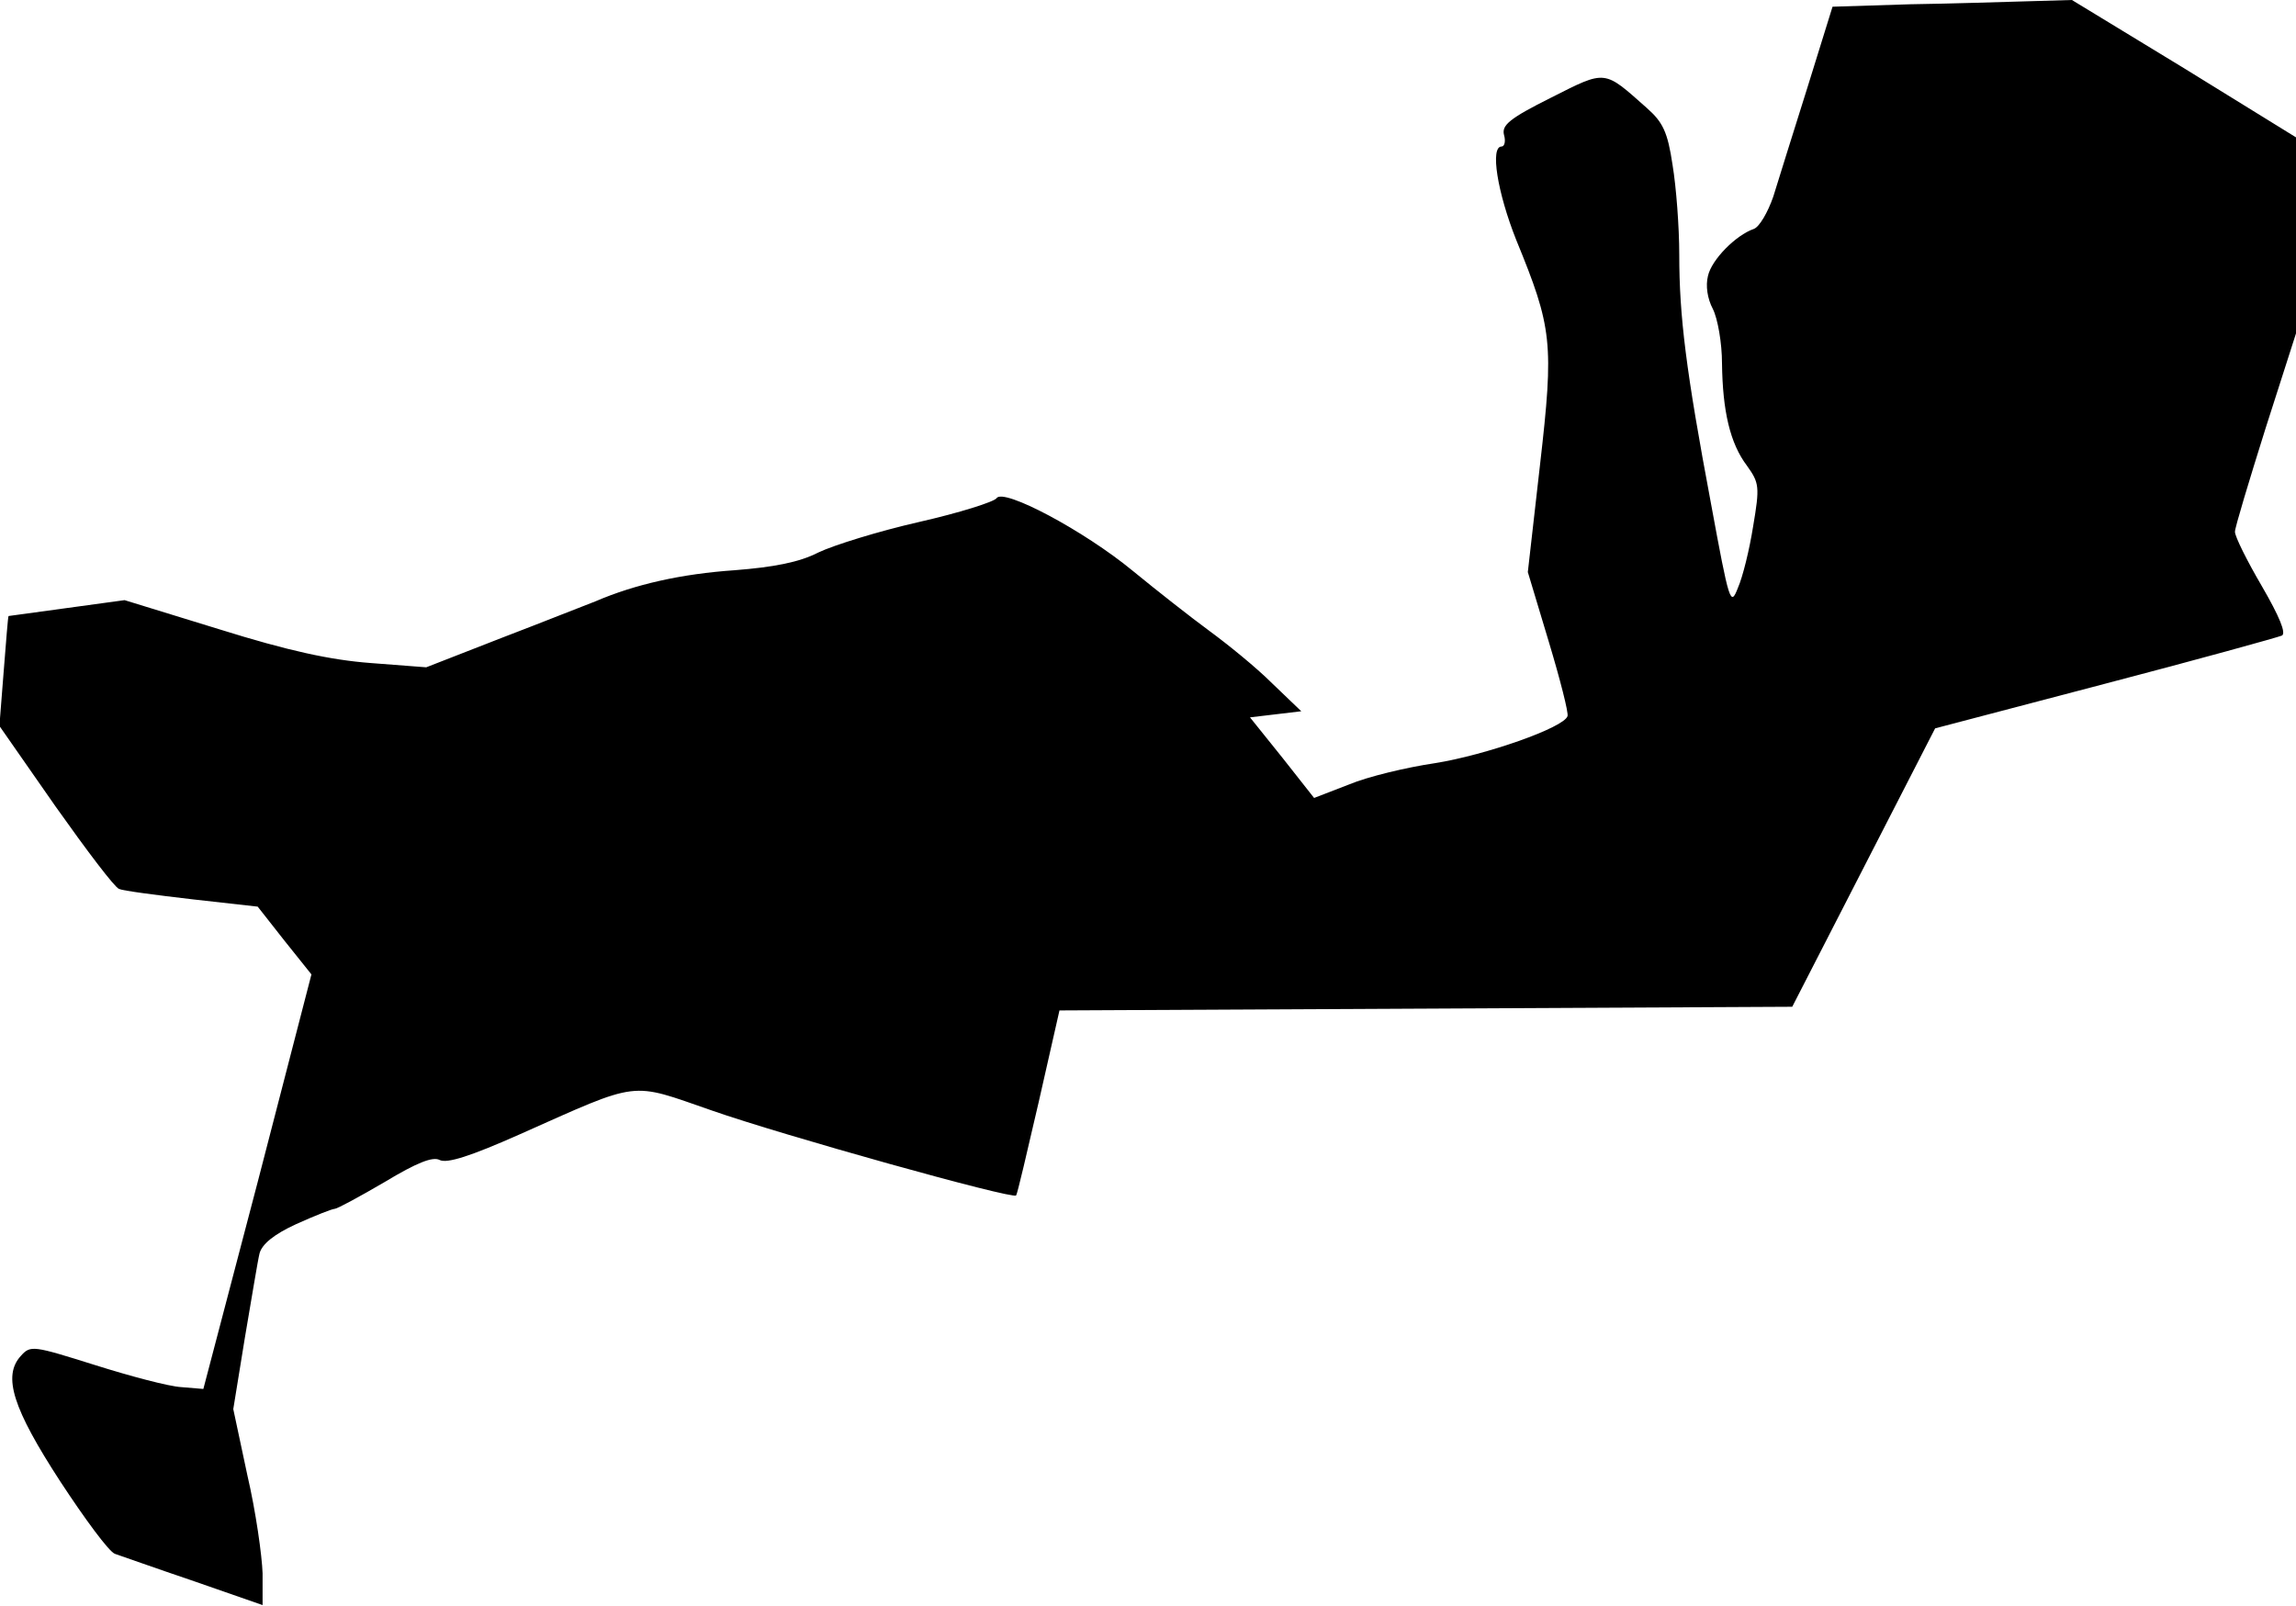 <?xml version="1.0" standalone="no"?>
<!DOCTYPE svg PUBLIC "-//W3C//DTD SVG 20010904//EN"
 "http://www.w3.org/TR/2001/REC-SVG-20010904/DTD/svg10.dtd">
<svg version="1.0" xmlns="http://www.w3.org/2000/svg"
 width="376pt" height="263pt" viewBox="0 0 376 263"
 preserveAspectRatio="xMidYMid meet">
<g transform="translate(0,263) scale(0.1,-0.1)"
fill="#000000" stroke="none">
<path fill="#000000" stroke="none" d="M3128 2623 l-127 -4 -41 -132 c-23 -73
-48 -153 -56 -179 -9 -26 -23 -50 -32 -53 -29 -10 -69 -50 -75 -77 -4 -16 -1
-37 8 -54 8 -16 15 -56 15 -89 1 -78 13 -131 41 -168 20 -28 21 -34 10 -99 -6
-38 -17 -83 -25 -101 -12 -31 -14 -25 -44 138 -41 218 -52 307 -52 408 0 45
-5 111 -11 147 -8 54 -16 70 -42 93 -71 63 -66 63 -157 17 -68 -34 -81 -45
-77 -61 3 -10 1 -19 -4 -19 -19 0 -7 -75 24 -153 59 -144 62 -168 39 -368
l-20 -176 34 -113 c19 -63 33 -118 31 -123 -6 -19 -135 -64 -217 -77 -47 -7
-110 -22 -141 -35 l-57 -22 -52 66 -53 66 42 5 42 5 -48 46 c-26 26 -73 64
-103 86 -30 22 -86 66 -125 98 -80 66 -212 136 -223 119 -4 -6 -61 -24 -127
-39 -66 -15 -140 -38 -165 -50 -31 -16 -73 -24 -137 -29 -87 -6 -163 -23 -228
-51 -16 -6 -86 -34 -154 -60 l-123 -48 -91 7 c-66 5 -135 20 -247 55 l-156 48
-95 -13 c-52 -7 -94 -13 -95 -13 -1 -1 -4 -41 -8 -91 l-7 -89 92 -132 c51 -72
97 -133 104 -135 6 -3 60 -10 120 -17 l107 -12 44 -56 44 -55 -88 -340 -89
-339 -36 3 c-20 1 -84 18 -141 36 -102 32 -106 33 -122 15 -30 -33 -13 -86 65
-206 40 -61 79 -114 89 -118 9 -3 68 -24 130 -45 l112 -39 0 52 c-1 29 -11
101 -25 161 l-23 108 19 117 c11 64 21 126 24 138 4 15 23 31 60 48 31 14 59
25 63 25 4 0 41 20 82 44 53 32 79 42 90 36 12 -6 50 6 131 42 200 89 179 86
315 39 114 -40 493 -146 498 -139 2 2 18 71 37 153 l34 150 600 3 600 3 117
228 117 228 278 73 c153 40 283 76 290 79 7 4 -4 31 -33 81 -24 41 -44 81 -44
89 0 7 23 83 50 169 l50 156 0 160 0 161 -183 113 -184 112 -69 -2 c-38 -1
-126 -4 -196 -5z"/>
</g>
</svg>
